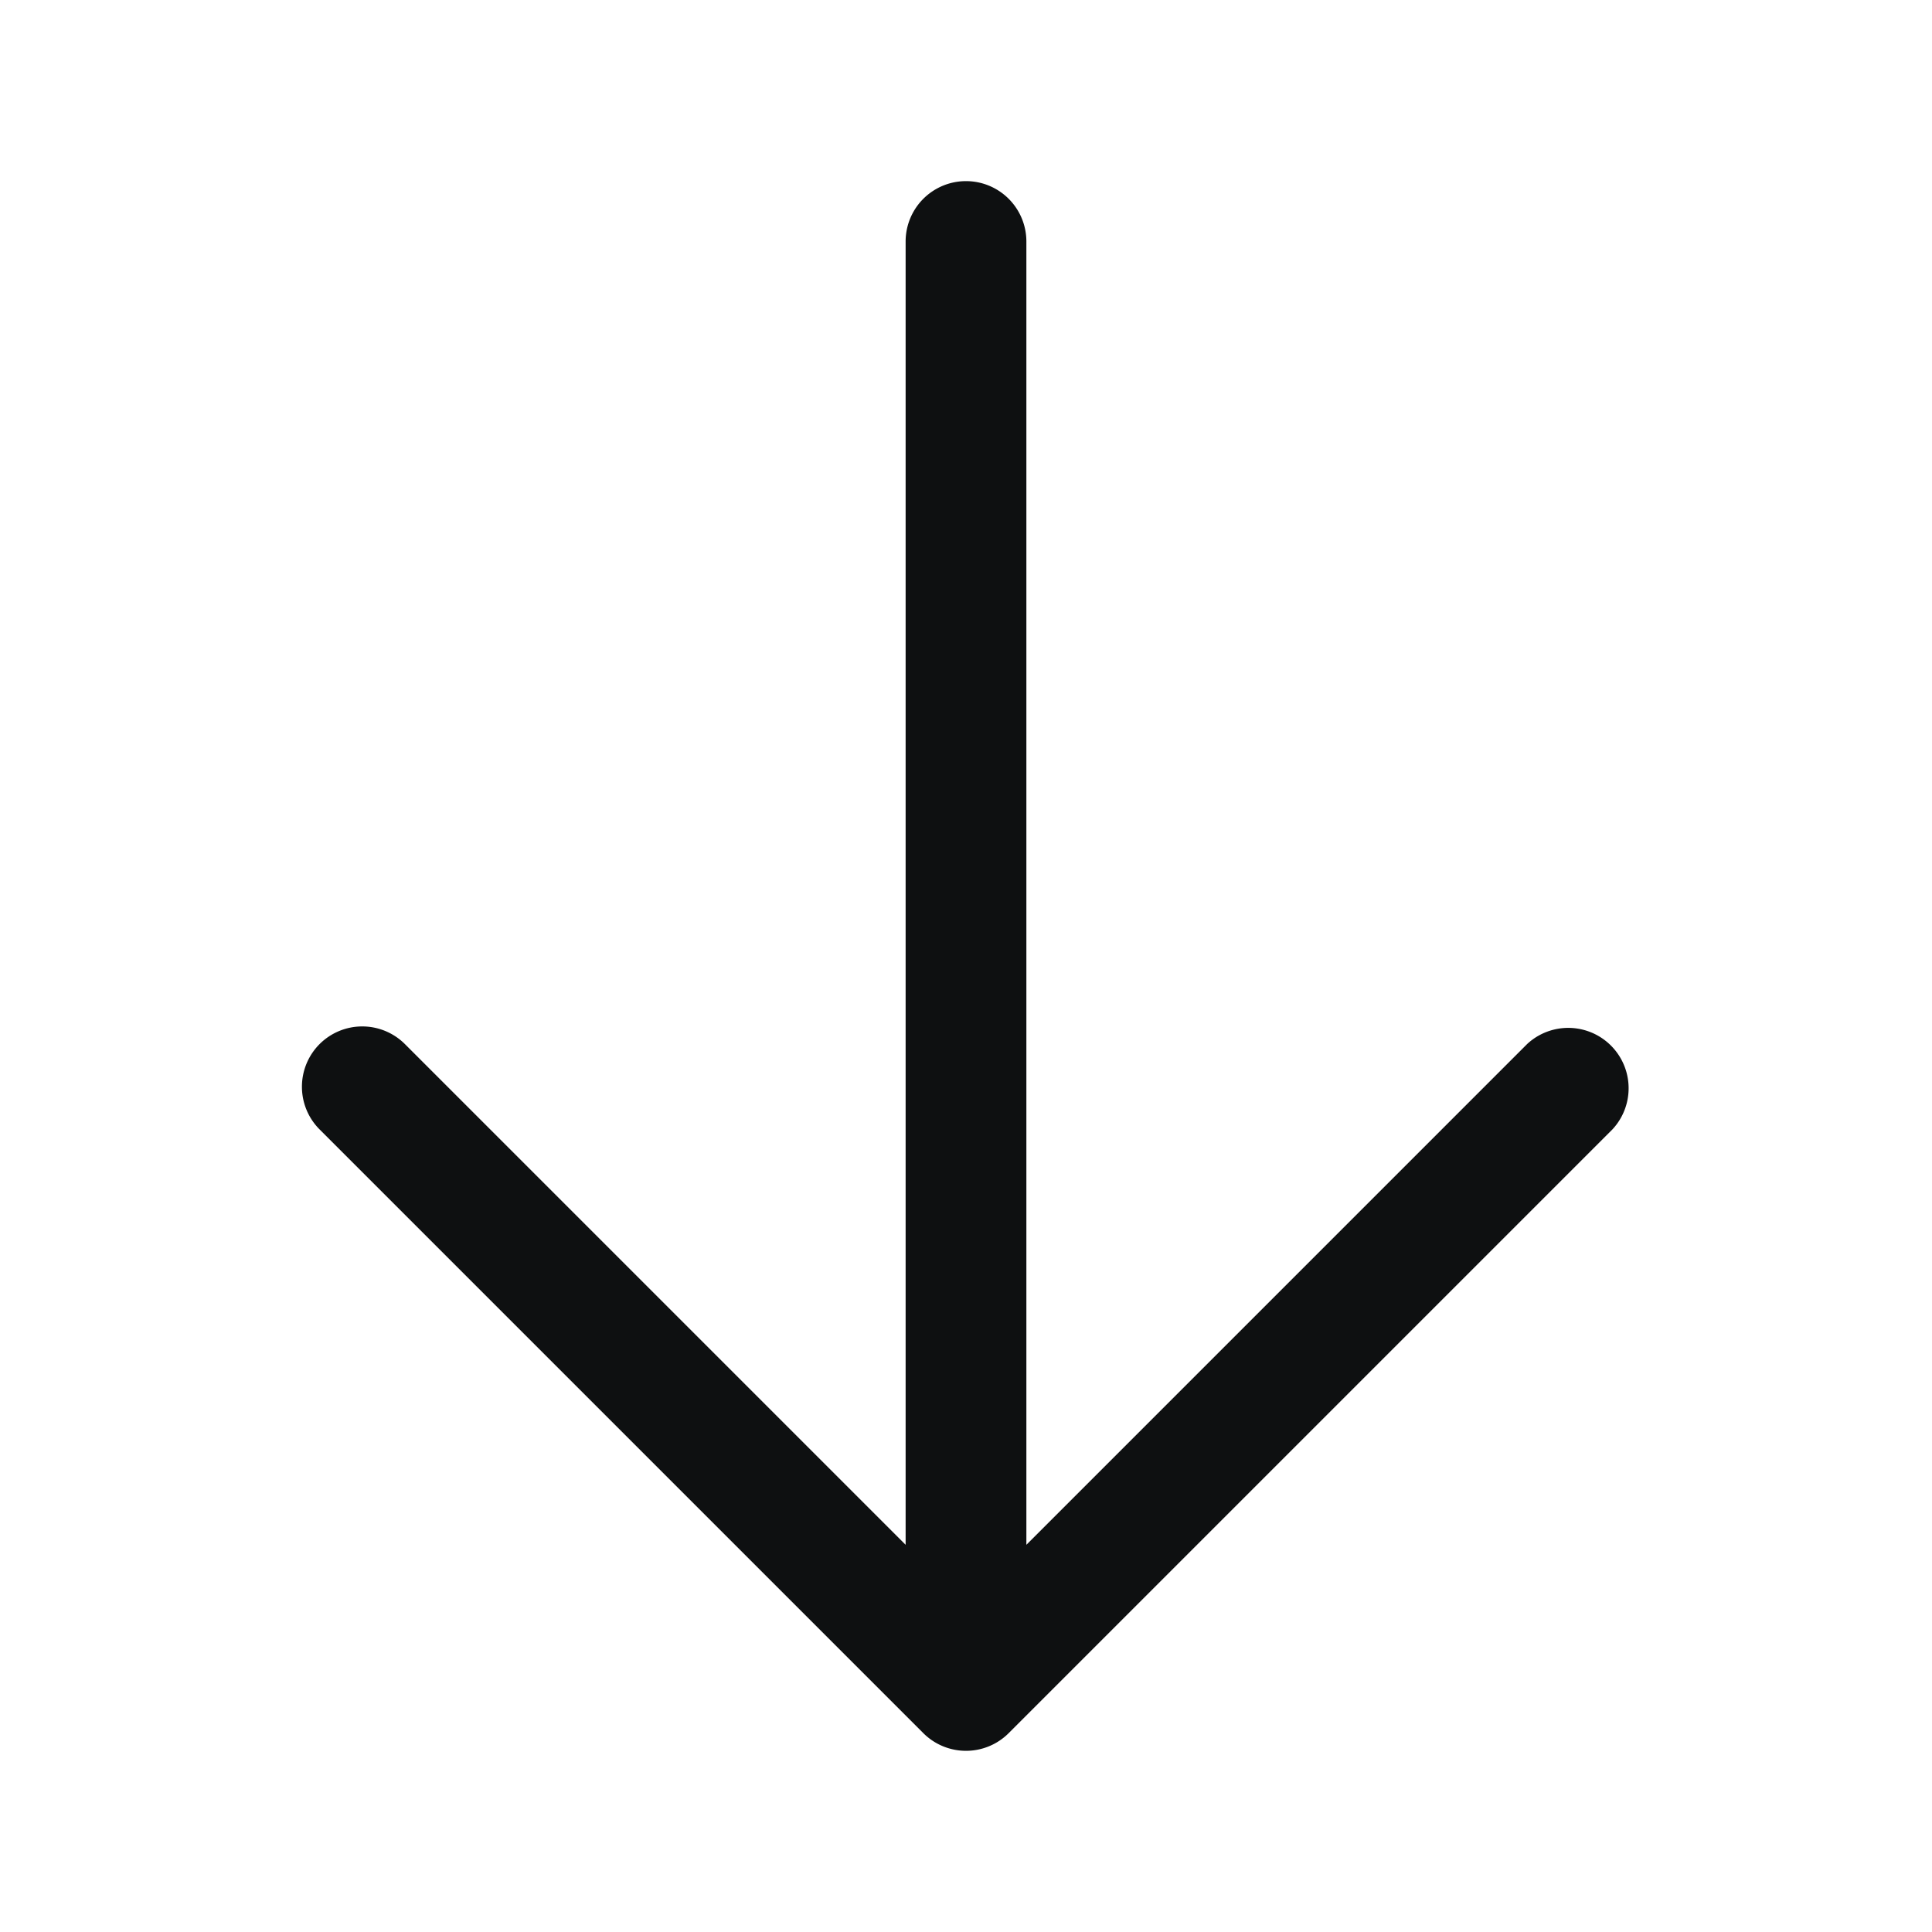 <svg xmlns="http://www.w3.org/2000/svg" fill="none" viewBox="0 0 12 12"><path fill="#0E1011" fill-rule="evenodd" d="M1.985 6.485a.375.375 0 0 0 0 .53l3.75 3.75a.375.375 0 0 0 .53 0l3.75-3.75a.375.375 0 0 0-.53-.53l-3.11 3.11V1.5a.375.375 0 1 0-.75 0v8.095l-3.11-3.11a.375.375 0 0 0-.53 0Z" clip-rule="evenodd"/></svg>